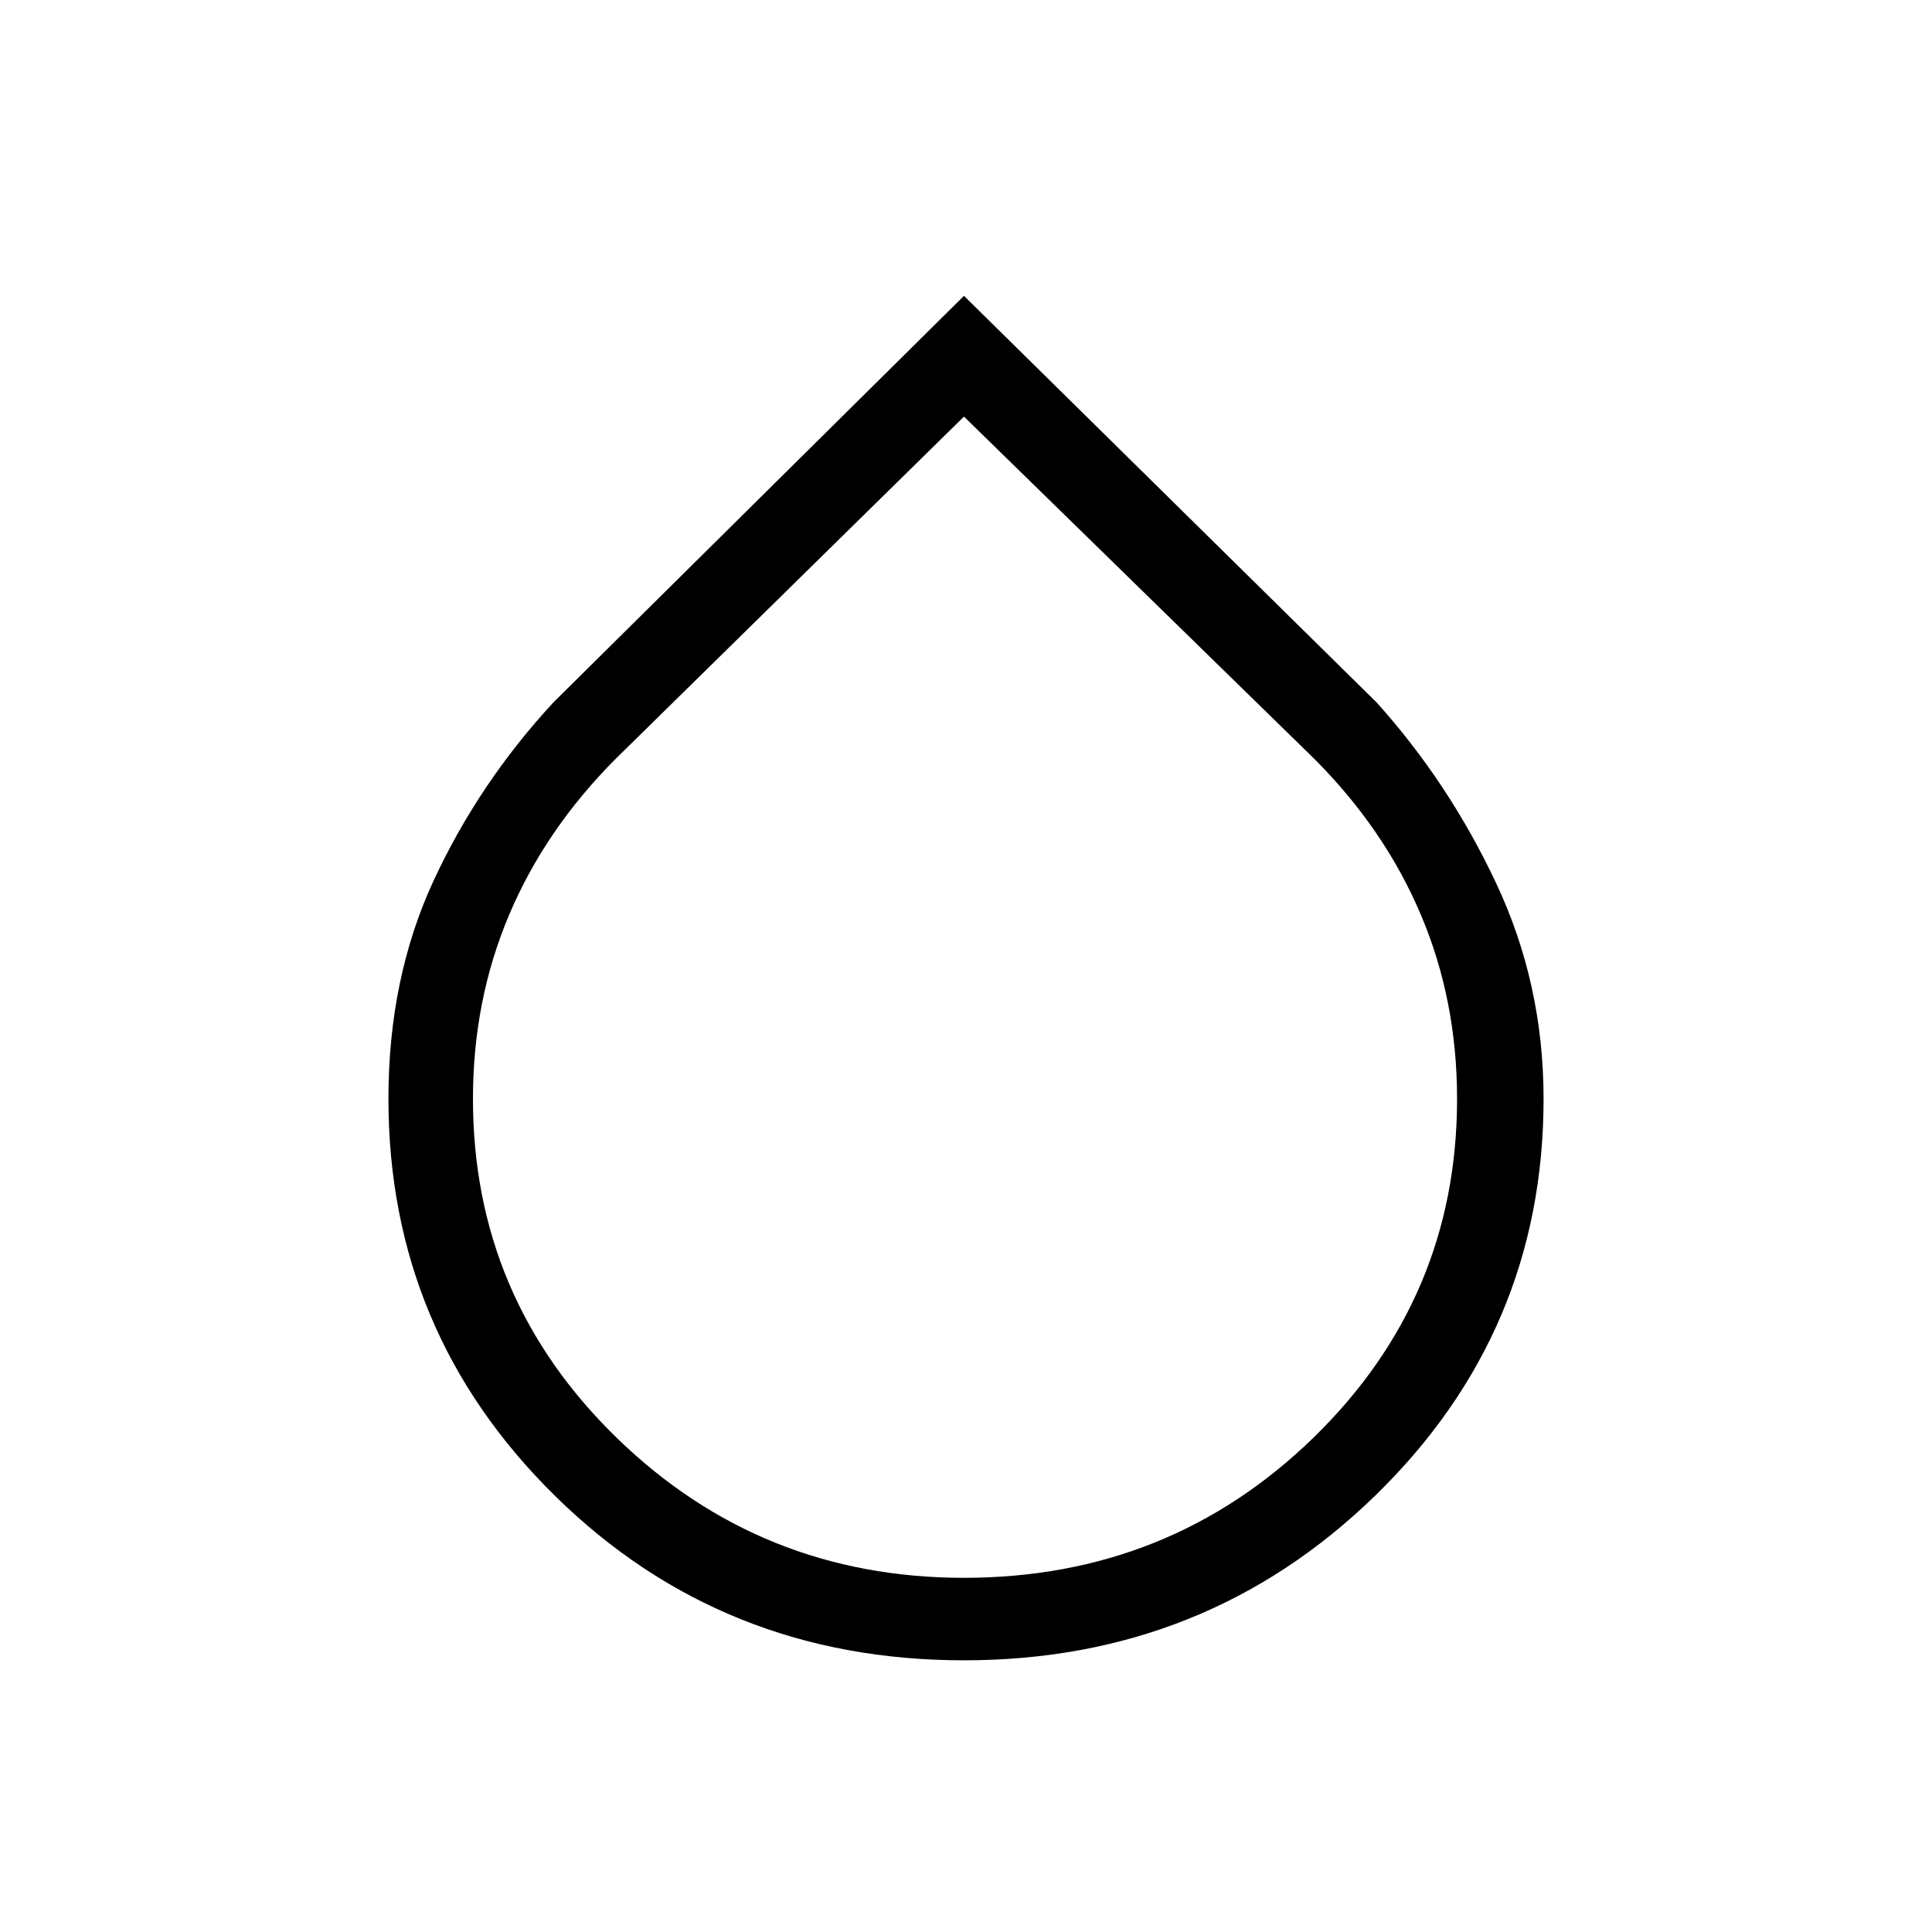 <svg xmlns="http://www.w3.org/2000/svg" height="40" width="40"><path d="M19.958 34.375q-5 0-8.458-3.396T8.042 22.75q0-2.5.937-4.521.938-2.021 2.479-3.687l8.5-8.417 8.542 8.417q1.5 1.666 2.479 3.75.979 2.083.979 4.458 0 4.833-3.5 8.229-3.5 3.396-8.5 3.396Zm0-25.75-7.208 7.083q-1.458 1.459-2.208 3.23-.75 1.77-.75 3.812 0 4.125 2.979 7.021t7.187 2.896q4.25 0 7.23-2.896 2.979-2.896 2.979-7.021 0-2.042-.75-3.812-.75-1.771-2.209-3.23Z"/></svg>